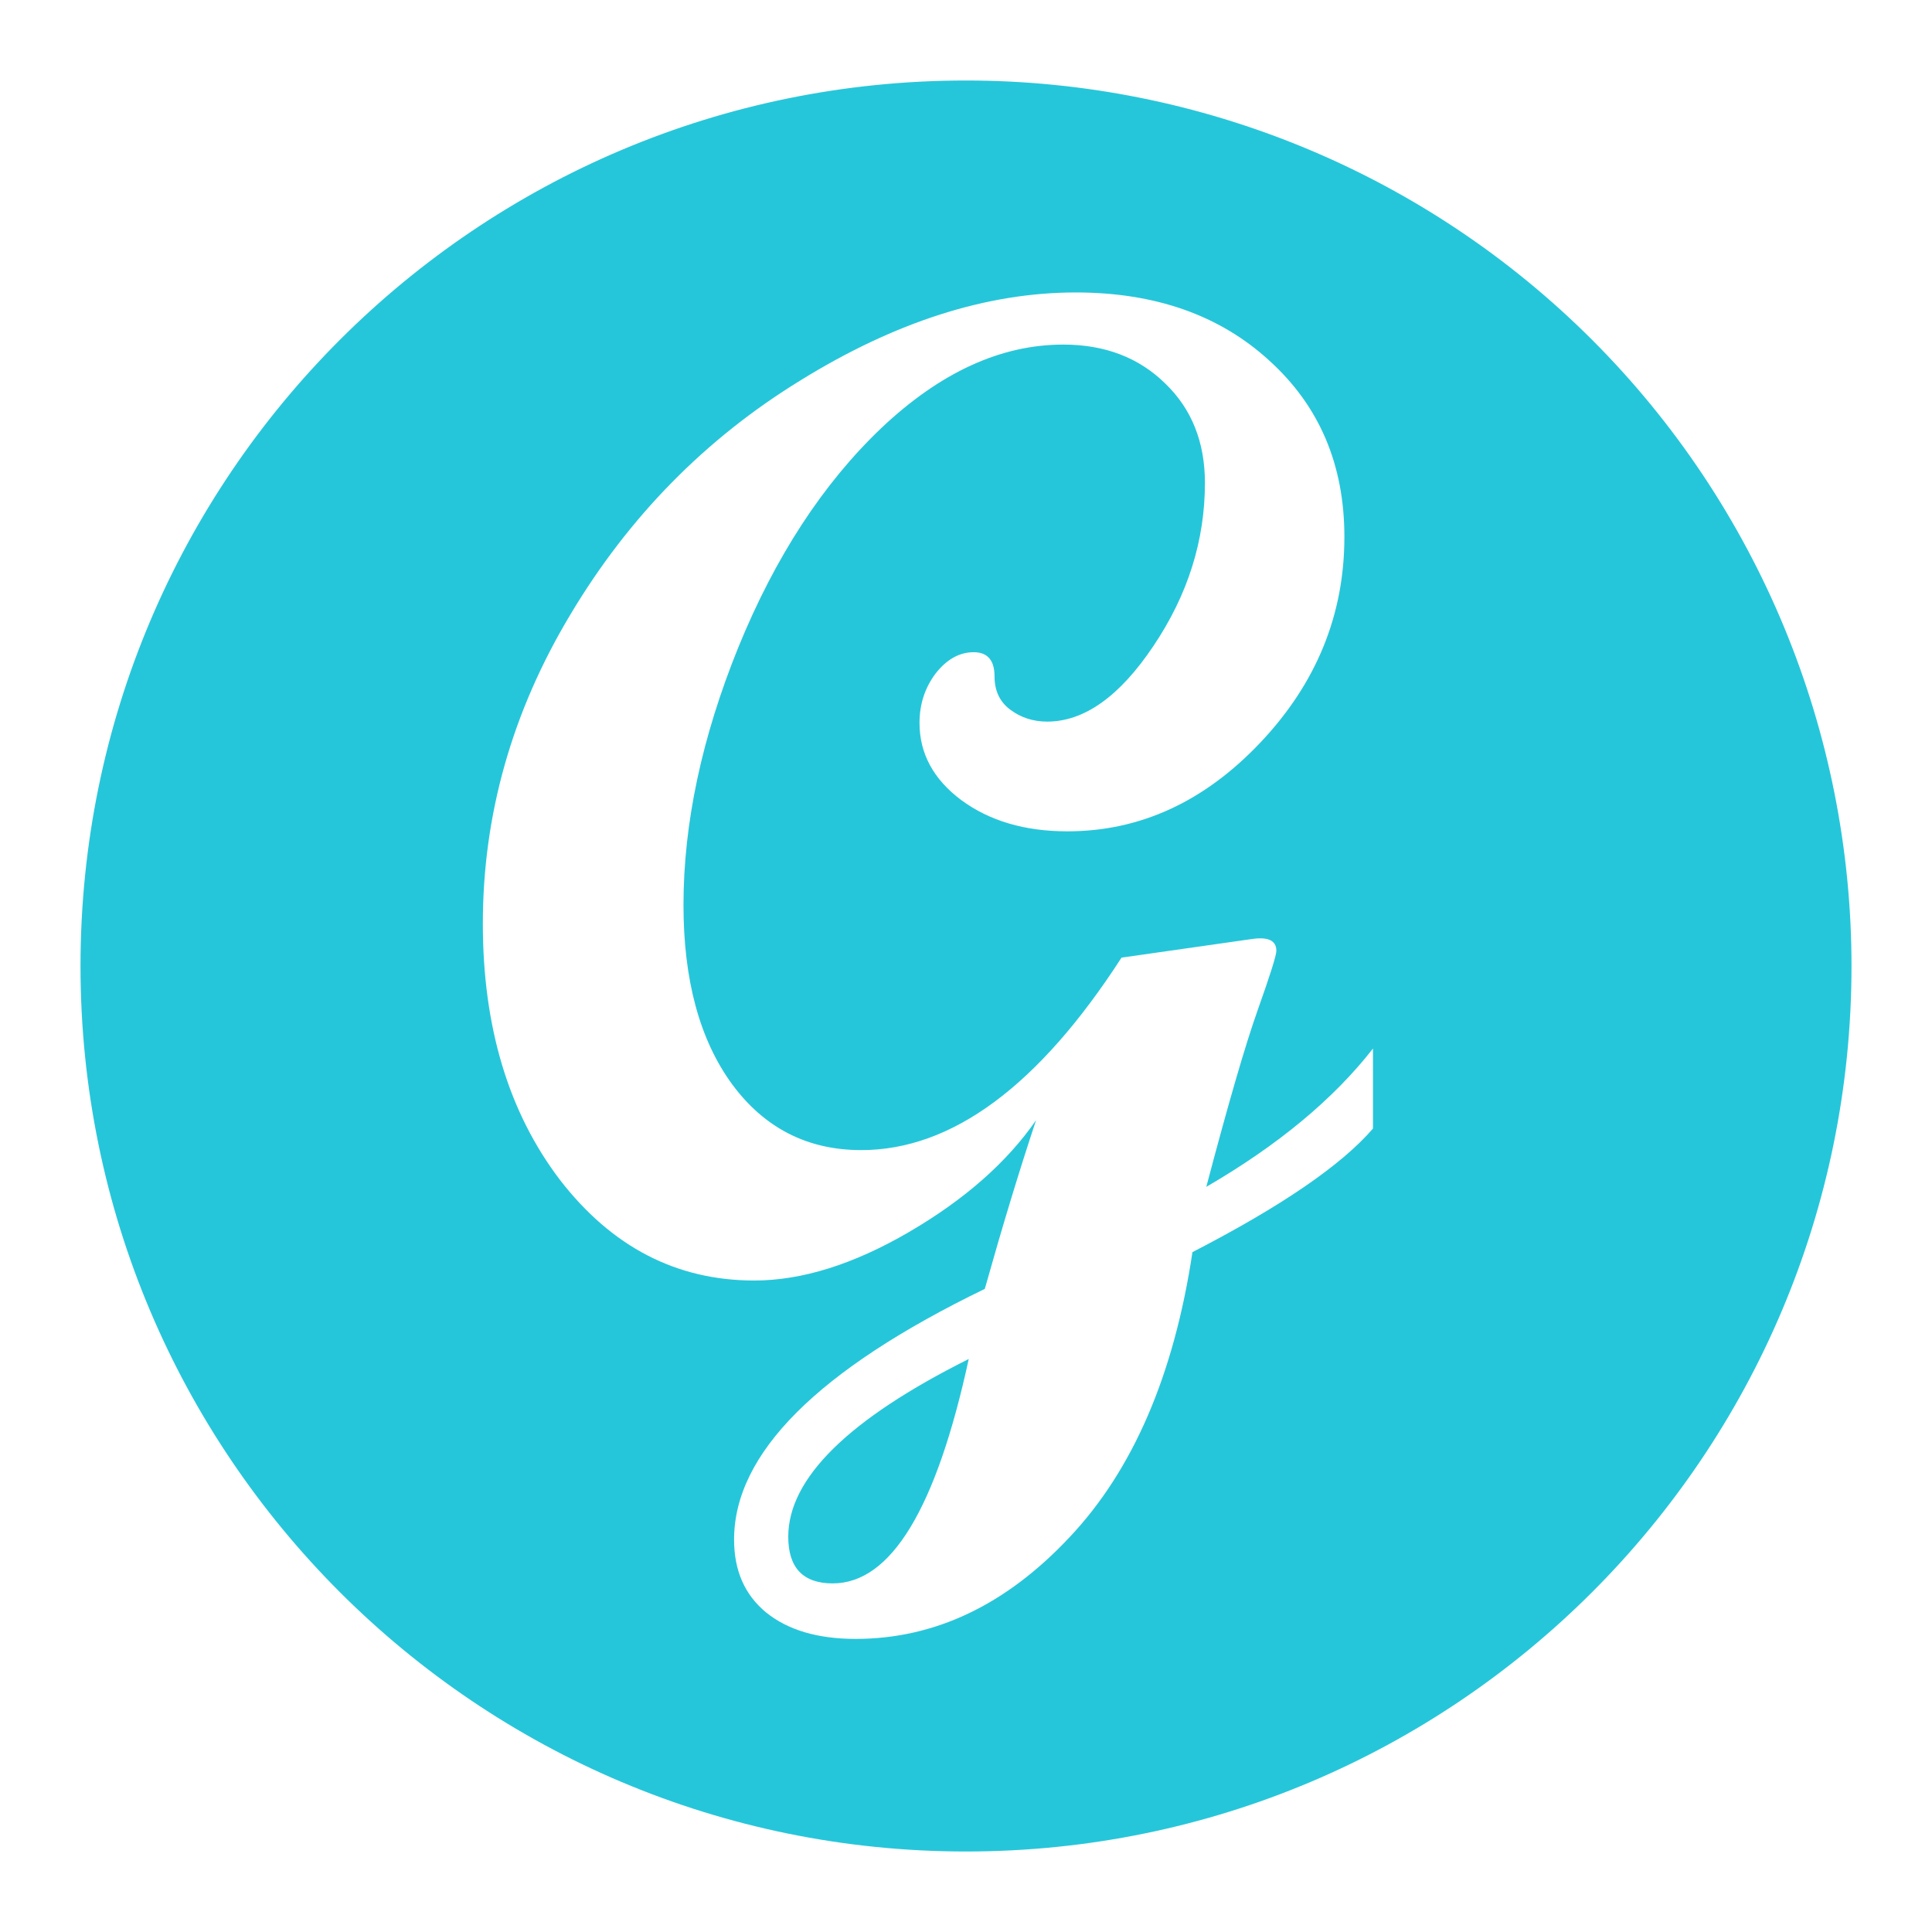 <svg xmlns="http://www.w3.org/2000/svg" width="48" height="48" viewBox="0 0 48 48">
  <path fill="#26C6DA" d="M24,2 C11.85,2 2,11.85 2,24 C2,36.15 11.85,46 24,46 C36.15,46 46,36.15 46,24 C46,18.165 43.682,12.569 39.556,8.444 C35.431,4.318 29.835,2 24,2 Z M31.537,8.96 C32.779,10.087 33.401,11.544 33.401,13.338 C33.401,15.27 32.708,16.974 31.316,18.446 C29.925,19.918 28.324,20.654 26.518,20.654 C25.46,20.654 24.583,20.395 23.881,19.877 C23.191,19.36 22.845,18.721 22.845,17.962 C22.845,17.502 22.975,17.096 23.24,16.739 C23.516,16.383 23.835,16.204 24.191,16.204 C24.536,16.204 24.709,16.405 24.709,16.807 C24.709,17.164 24.84,17.44 25.104,17.635 C25.369,17.831 25.672,17.928 26.017,17.928 C26.937,17.928 27.819,17.301 28.658,16.047 C29.509,14.782 29.936,13.433 29.936,11.996 C29.936,10.984 29.607,10.161 28.951,9.529 C28.296,8.885 27.451,8.561 26.416,8.561 C24.864,8.561 23.359,9.253 21.898,10.633 C20.449,12.013 19.264,13.827 18.344,16.081 C17.435,18.324 16.981,20.46 16.981,22.484 C16.981,24.347 17.382,25.831 18.187,26.935 C18.992,28.027 20.063,28.574 21.397,28.574 C23.651,28.574 25.806,26.978 27.864,23.792 L31.108,23.329 C31.511,23.272 31.711,23.369 31.711,23.622 C31.711,23.737 31.555,24.23 31.244,25.104 C30.934,25.978 30.511,27.44 29.97,29.487 C31.753,28.452 33.133,27.305 34.111,26.051 L34.111,28.039 C33.329,28.947 31.835,29.97 29.626,31.109 C29.166,34.168 28.145,36.528 26.569,38.196 C24.994,39.875 23.224,40.718 21.257,40.718 C20.314,40.718 19.572,40.497 19.032,40.06 C18.503,39.623 18.238,39.022 18.238,38.251 C18.238,36.112 20.316,34.034 24.467,32.022 C24.904,30.469 25.327,29.073 25.741,27.831 C25.017,28.877 23.966,29.803 22.586,30.608 C21.206,31.413 19.923,31.814 18.739,31.814 C16.807,31.814 15.199,30.98 13.911,29.313 C12.634,27.634 11.996,25.512 11.996,22.947 C11.996,20.245 12.721,17.685 14.17,15.27 C15.619,12.843 17.519,10.906 19.877,9.457 C22.235,7.996 24.518,7.266 26.726,7.266 C28.704,7.266 30.307,7.833 31.537,8.96 Z M19.584,38.18 C19.584,38.95 19.952,39.339 20.688,39.339 C22.137,39.339 23.263,37.478 24.068,33.764 C21.078,35.259 19.584,36.731 19.584,38.18 Z"/>
</svg>
